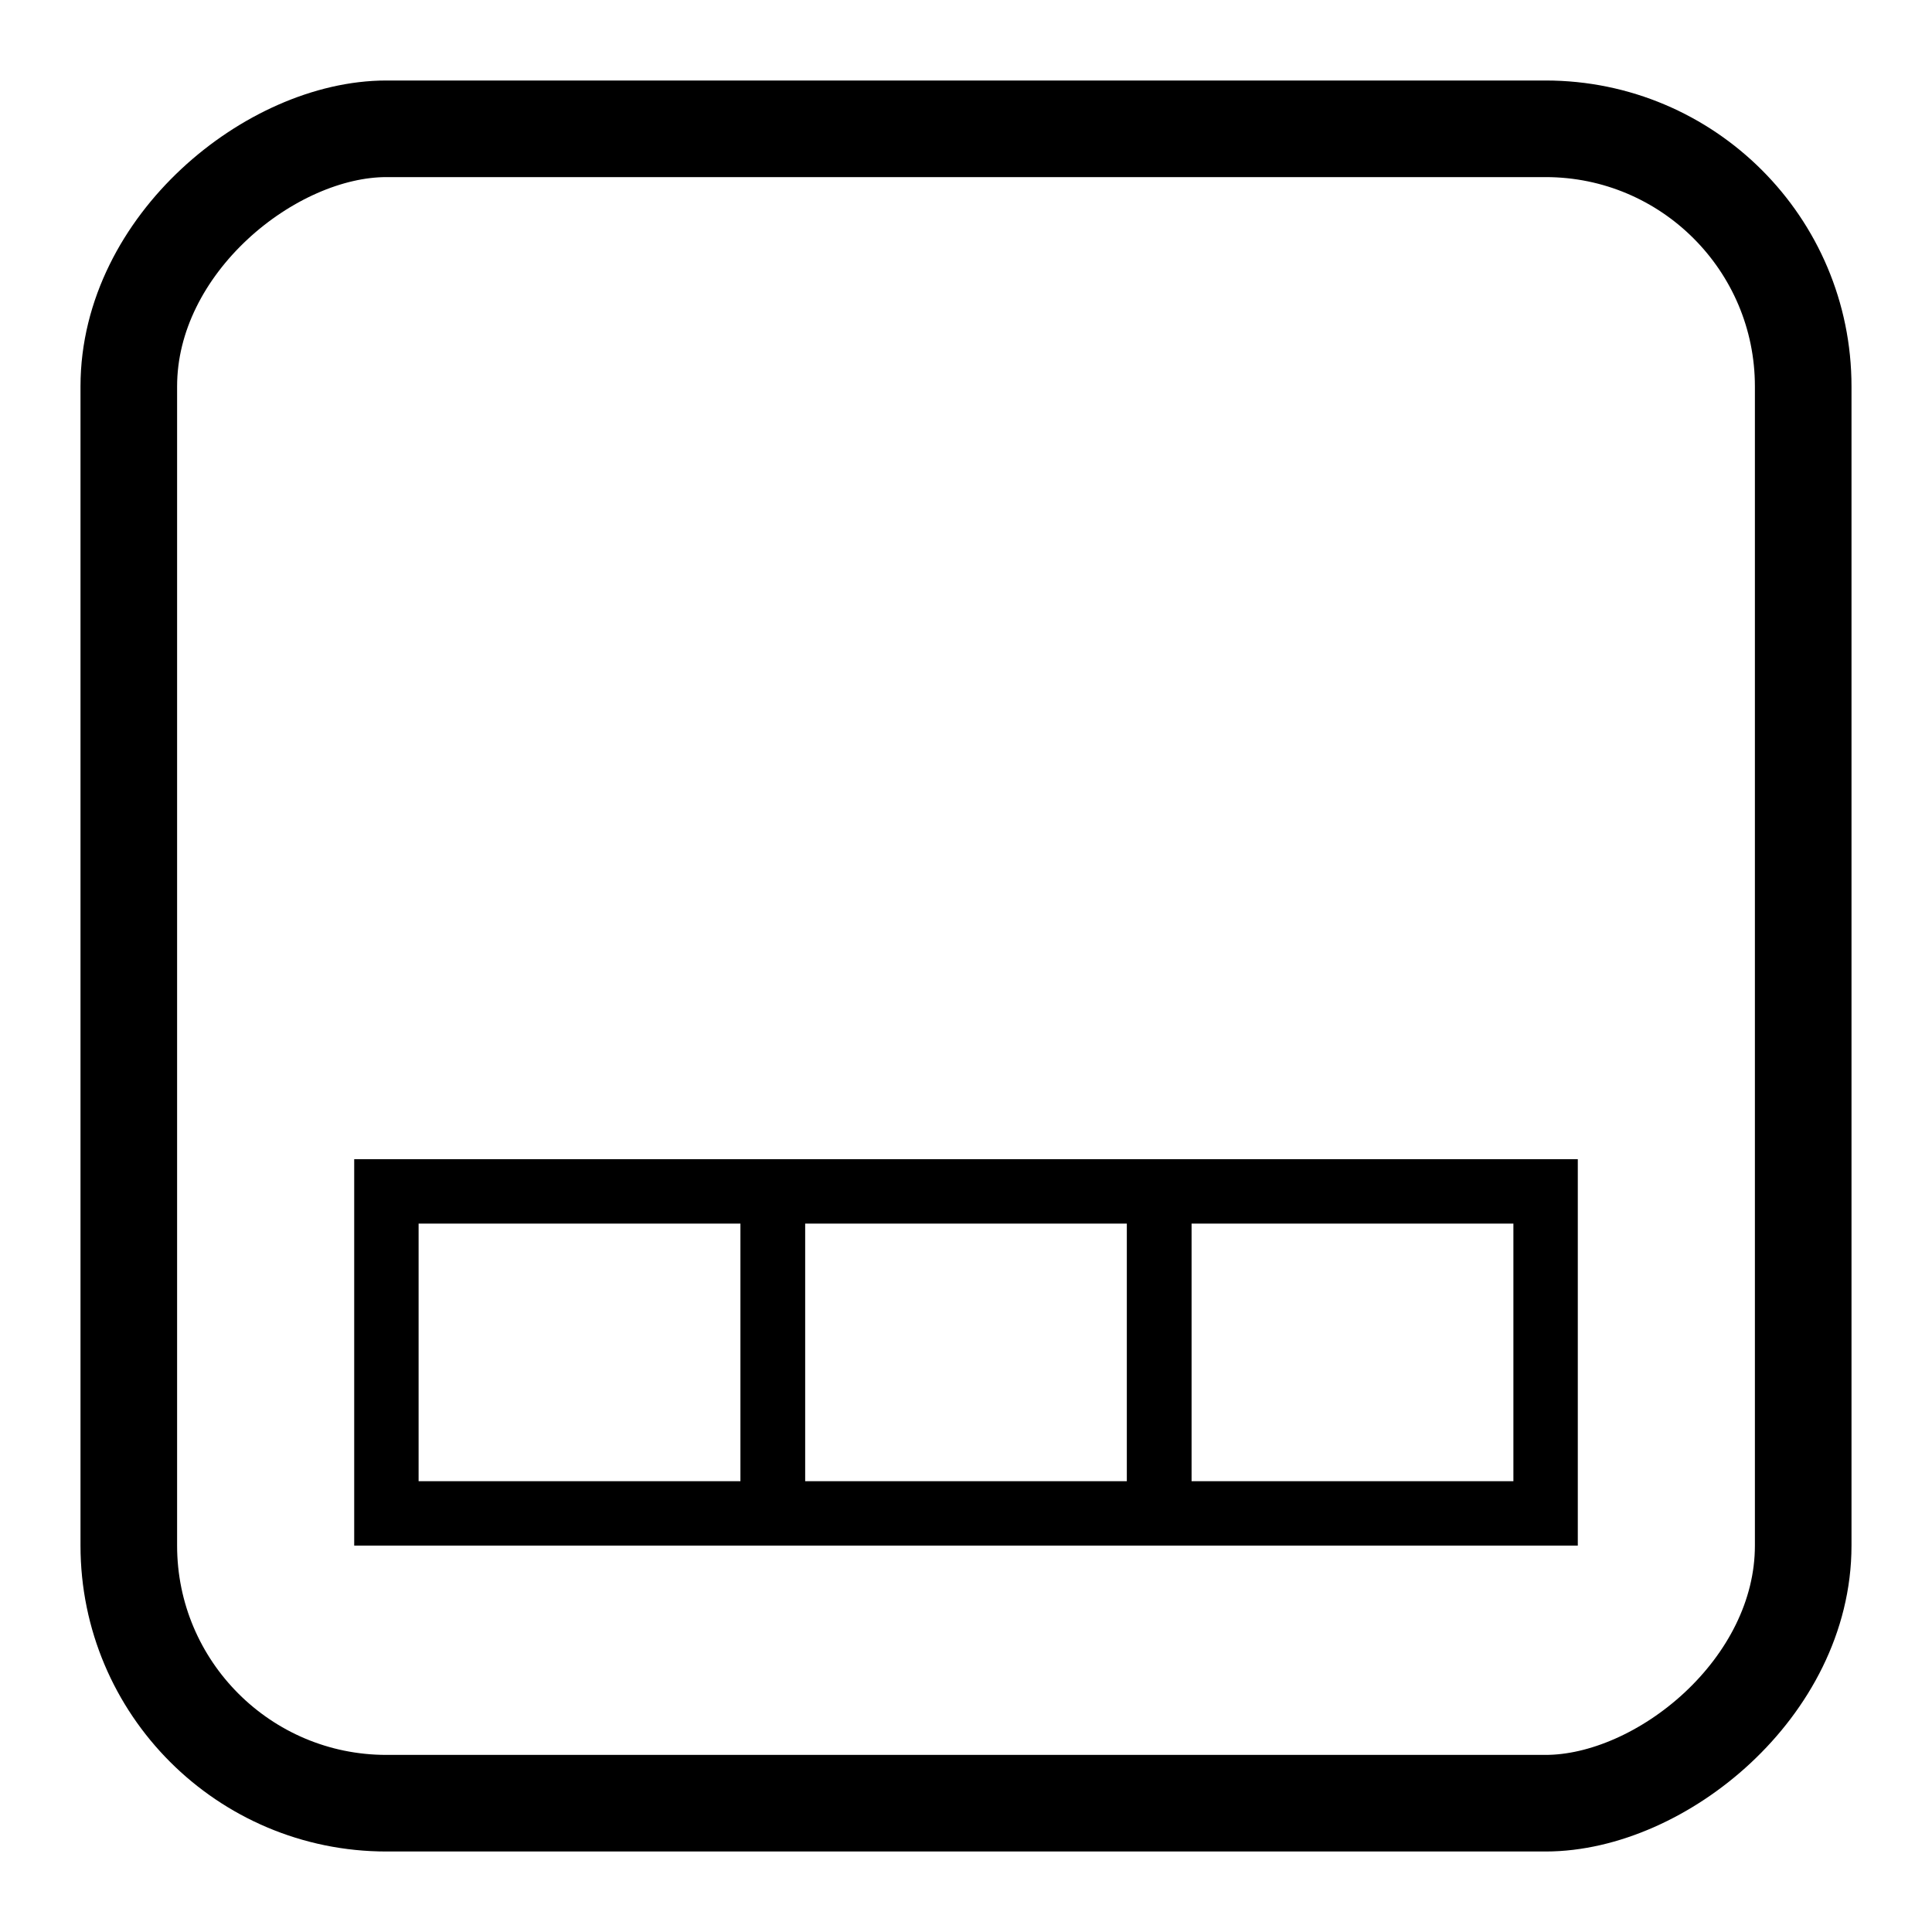 <svg xmlns="http://www.w3.org/2000/svg" viewBox="0 0 30 30"><title>cm_stripes_h</title><rect x="2" y="2" width="26" height="26" rx="4" transform="translate(30 0) rotate(90)" style="fill:none;stroke:#000000;stroke-miterlimit:10;stroke-width:1.5px"/><rect x="18.5" y="18" width="5" height="6" transform="translate(42 0) rotate(90)" style="fill:none;stroke:#000000;stroke-miterlimit:10"/><rect x="12.5" y="18" width="5" height="6" transform="translate(36 6) rotate(90)" style="fill:none;stroke:#000000;stroke-miterlimit:10"/><rect x="6.5" y="18" width="5" height="6" transform="translate(30 12) rotate(90)" style="fill:none;stroke:#000000;stroke-miterlimit:10"/></svg>